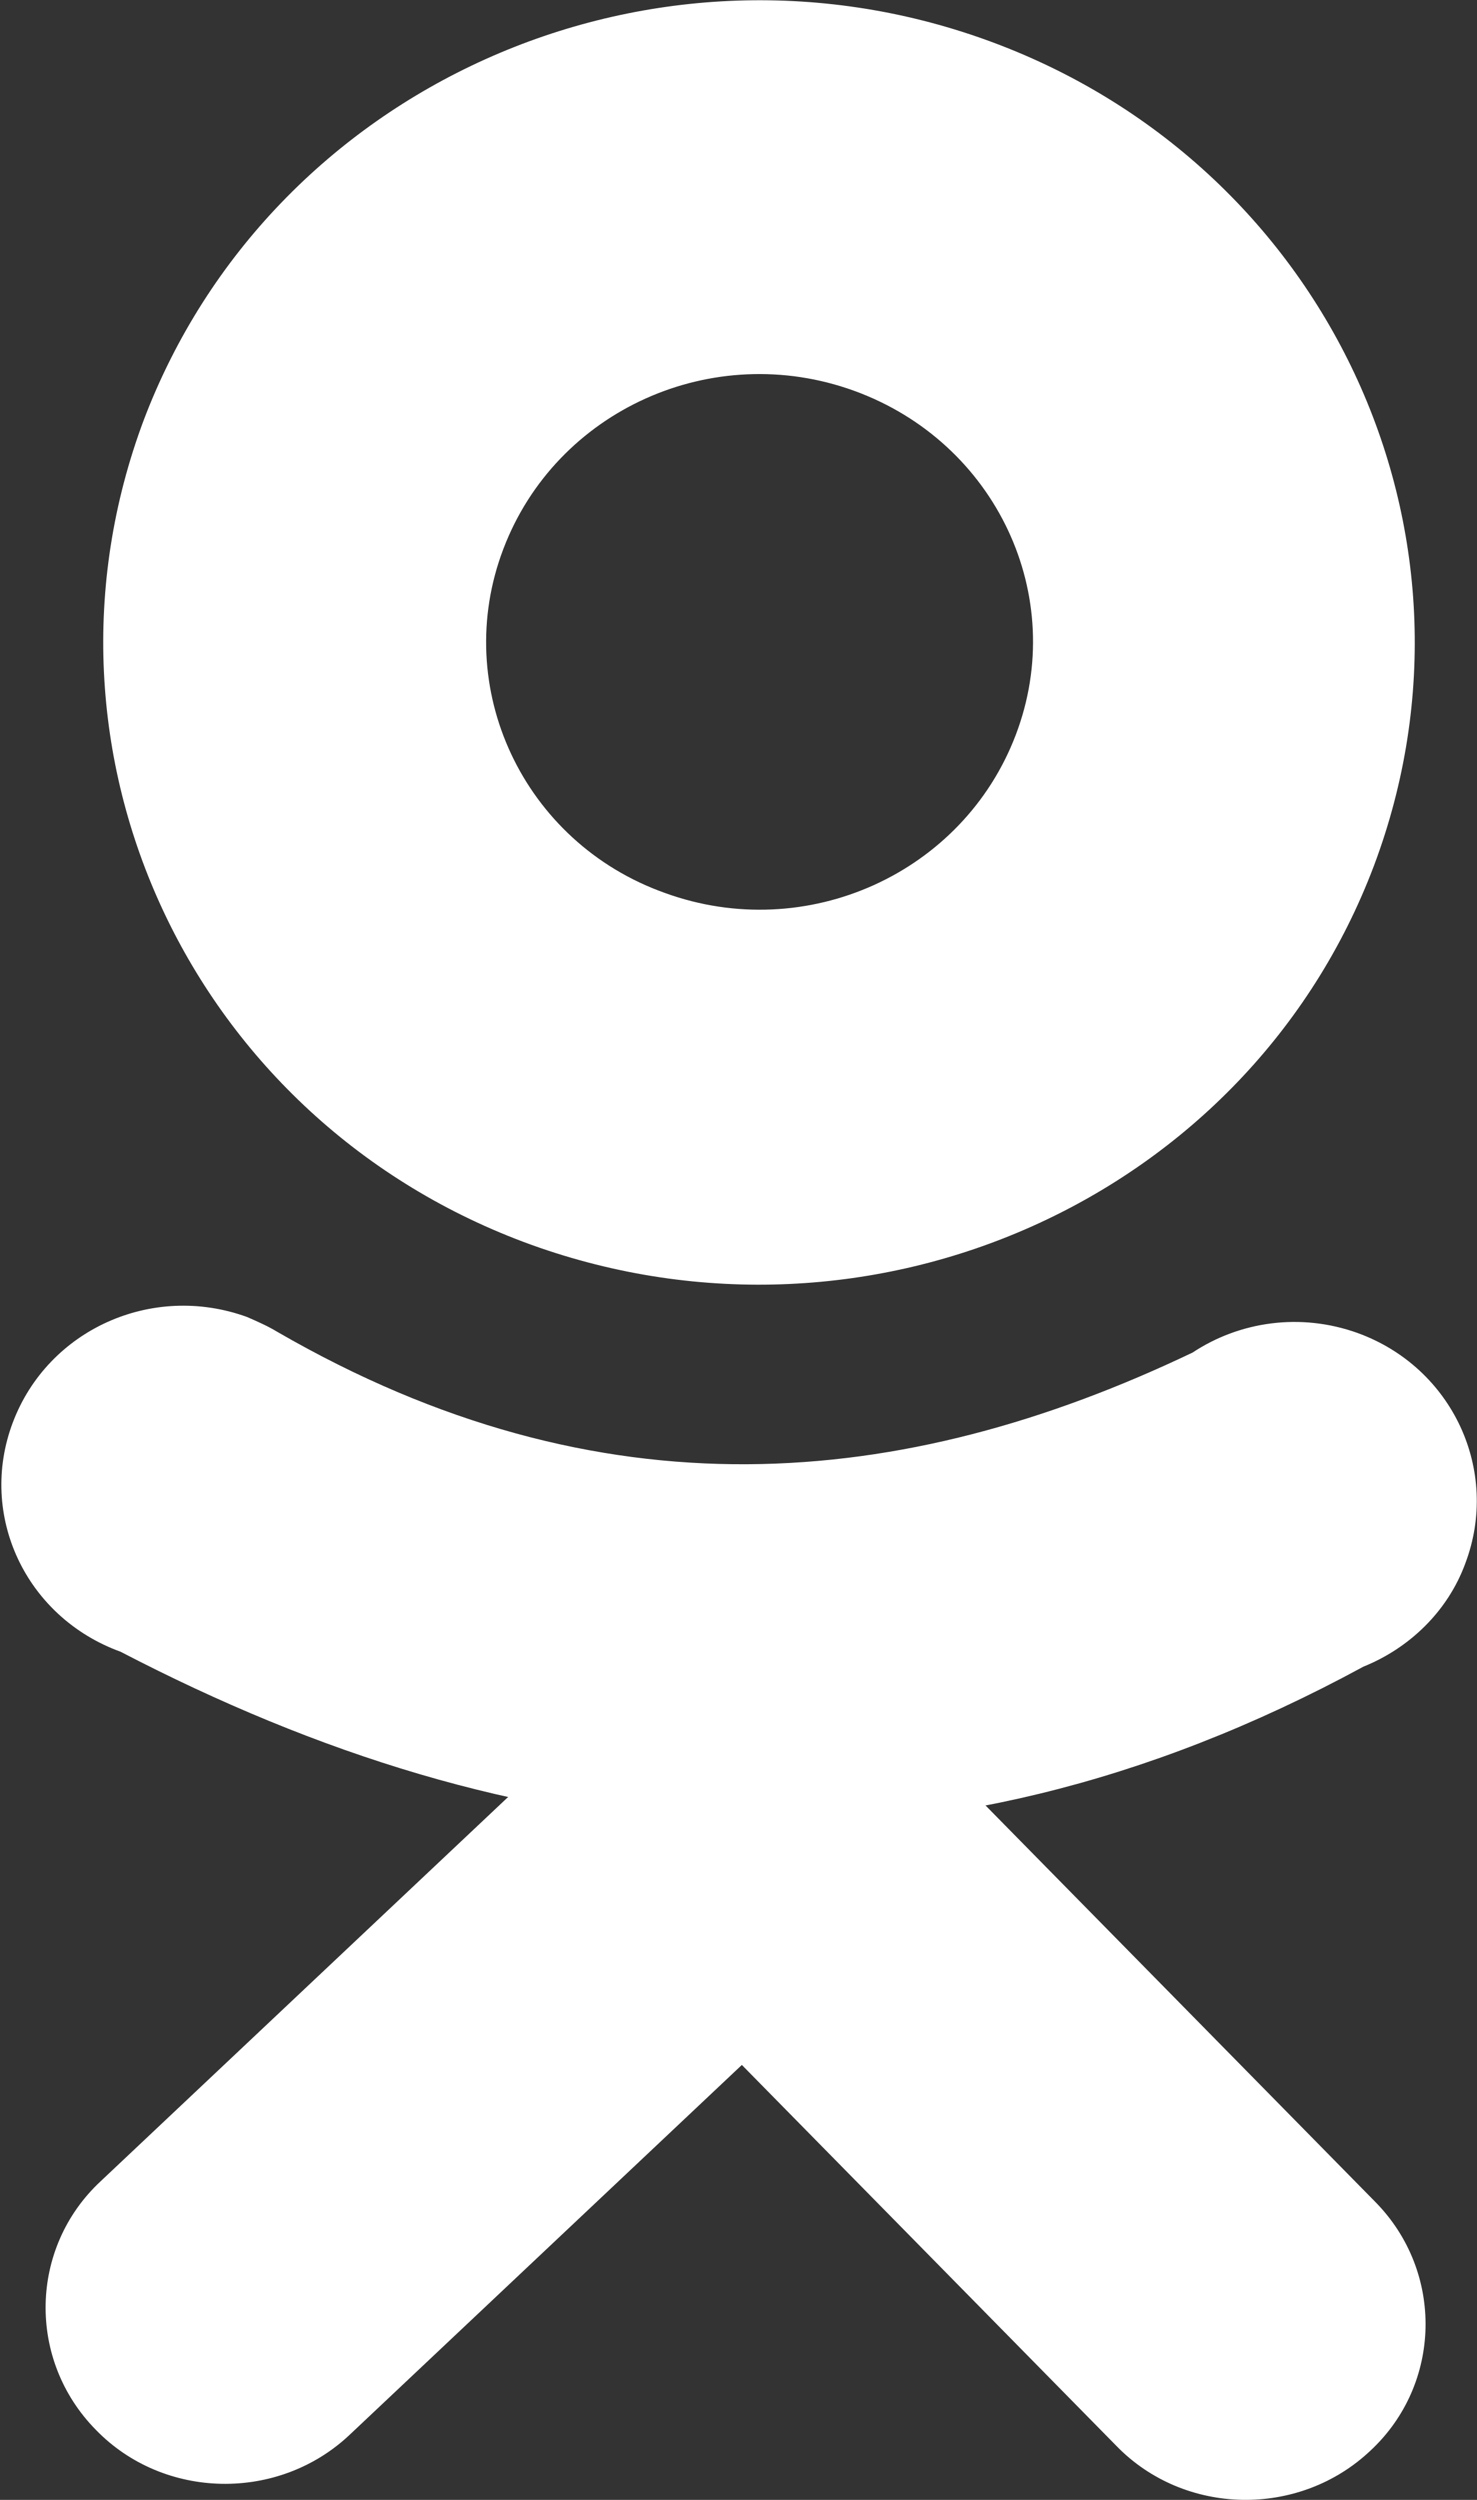 <svg width="13" height="22" viewBox="0 0 13 22" fill="none" xmlns="http://www.w3.org/2000/svg">
<rect x="0" y="0" width="13" height="22" fill="#333333" stroke="none"/>
<g clip-path="url(#clip0_266_455)">
<path d="M8.684 0.353C5.697 -0.726 2.38 0.767 1.267 3.692C0.165 6.627 1.689 9.875 4.677 10.955C7.674 12.034 10.991 10.541 12.094 7.616C13.196 4.68 11.671 1.432 8.684 0.353ZM8.941 6.466C8.478 7.686 7.098 8.312 5.851 7.858C4.605 7.414 3.966 6.052 4.43 4.832C4.893 3.611 6.273 2.986 7.52 3.44C8.766 3.894 9.405 5.245 8.941 6.466Z" fill="white"/>
<path d="M7.272 15.322C6.675 14.707 5.666 14.687 5.037 15.282L0.886 19.196C0.257 19.781 0.237 20.769 0.845 21.385C1.442 22 2.452 22.02 3.08 21.425L7.231 17.511C7.86 16.926 7.88 15.938 7.272 15.322Z" fill="white"/>
<path d="M5.872 15.272C5.243 15.857 5.223 16.846 5.83 17.461L9.827 21.526C10.425 22.141 11.434 22.161 12.063 21.566C12.691 20.981 12.712 19.993 12.104 19.377L8.107 15.312C7.51 14.707 6.5 14.687 5.872 15.272Z" fill="white"/>
<path d="M11.949 11.731C11.445 11.55 10.909 11.63 10.497 11.903C7.942 13.123 5.285 13.365 2.441 11.721C2.359 11.671 2.266 11.63 2.174 11.59C1.339 11.287 0.422 11.701 0.113 12.518C-0.196 13.335 0.227 14.233 1.061 14.536C4.533 16.341 8.138 16.765 12.001 14.667C12.403 14.505 12.742 14.182 12.897 13.759C13.206 12.942 12.784 12.034 11.949 11.731Z" fill="white"/>
</g>
<defs>
<clipPath id="clip0_266_455">
<rect width="13" height="22" fill="white"/>
</clipPath>
</defs>
</svg>
